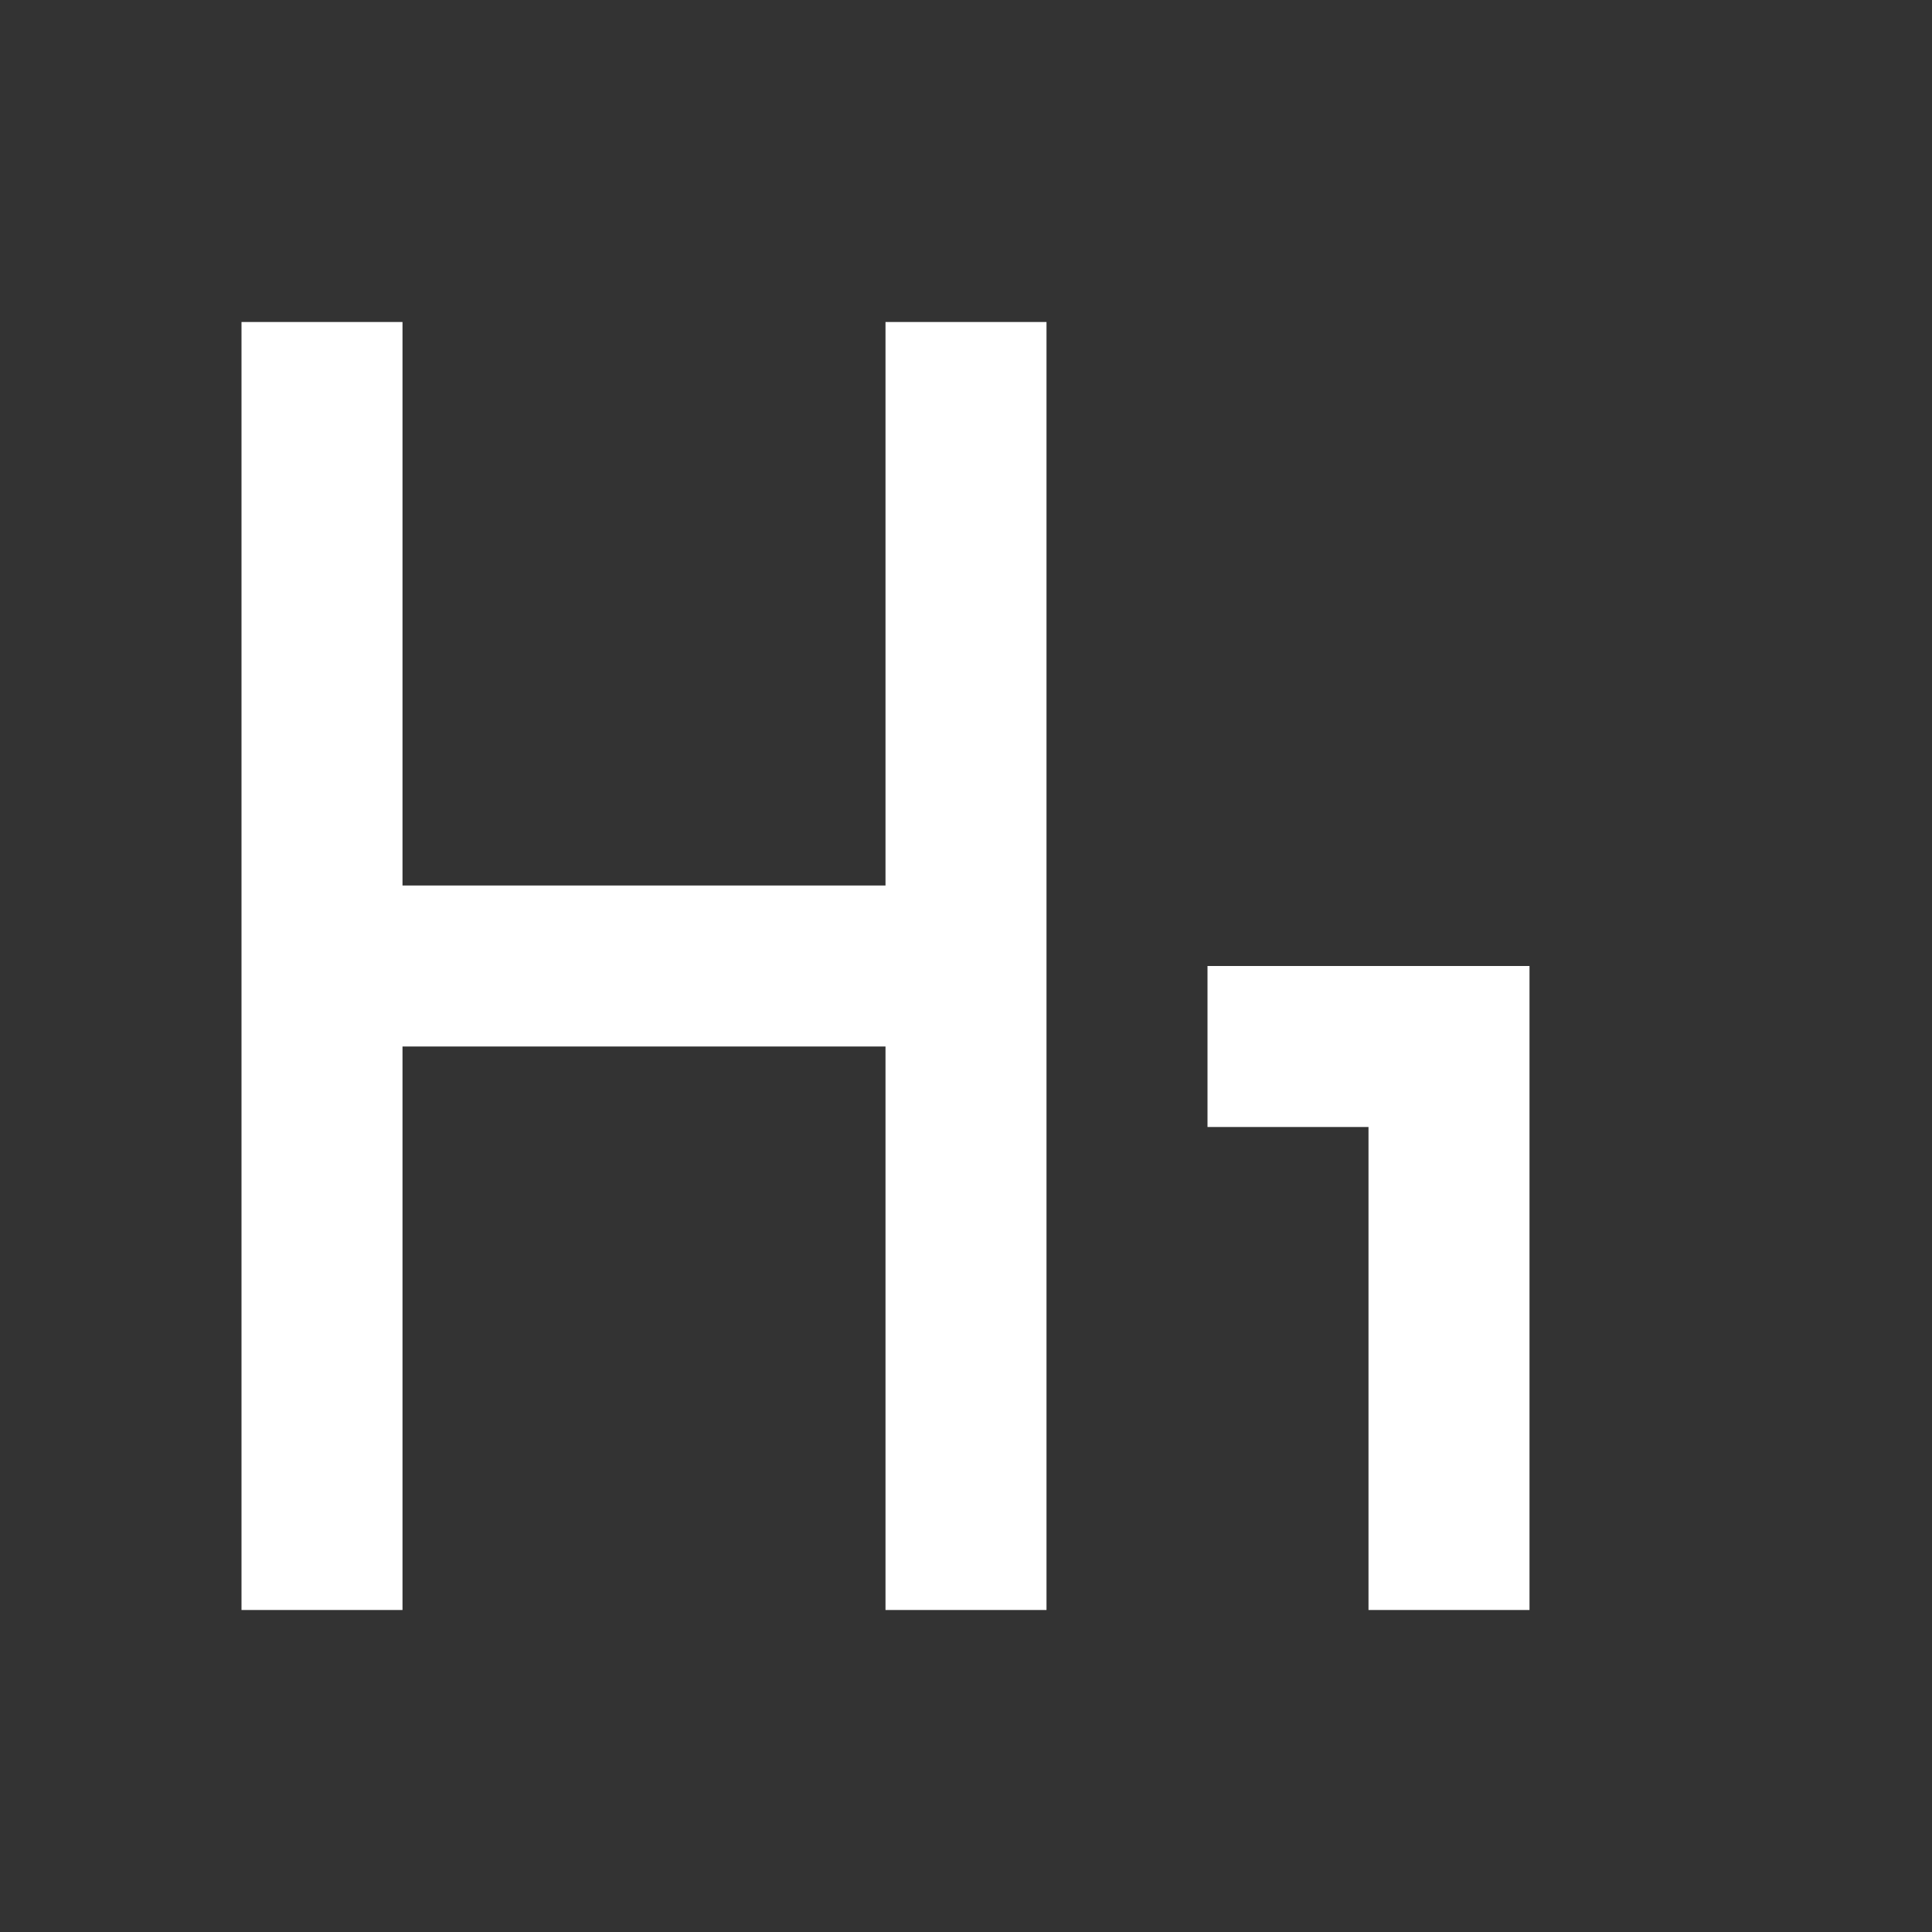 <svg width="24" height="24" viewBox="0 0 24 24" fill="none" xmlns="http://www.w3.org/2000/svg">
<rect x="0" y="0" width="24" height="24" fill="#333333" stroke="none"/>
<path d="M3 4H5V11H11V4H13V20H11V13H5V20H3V4Z" fill="white"/>
<path d="M15 12H19V20H17V14H15L15 12Z" fill="white"/>
</svg>
